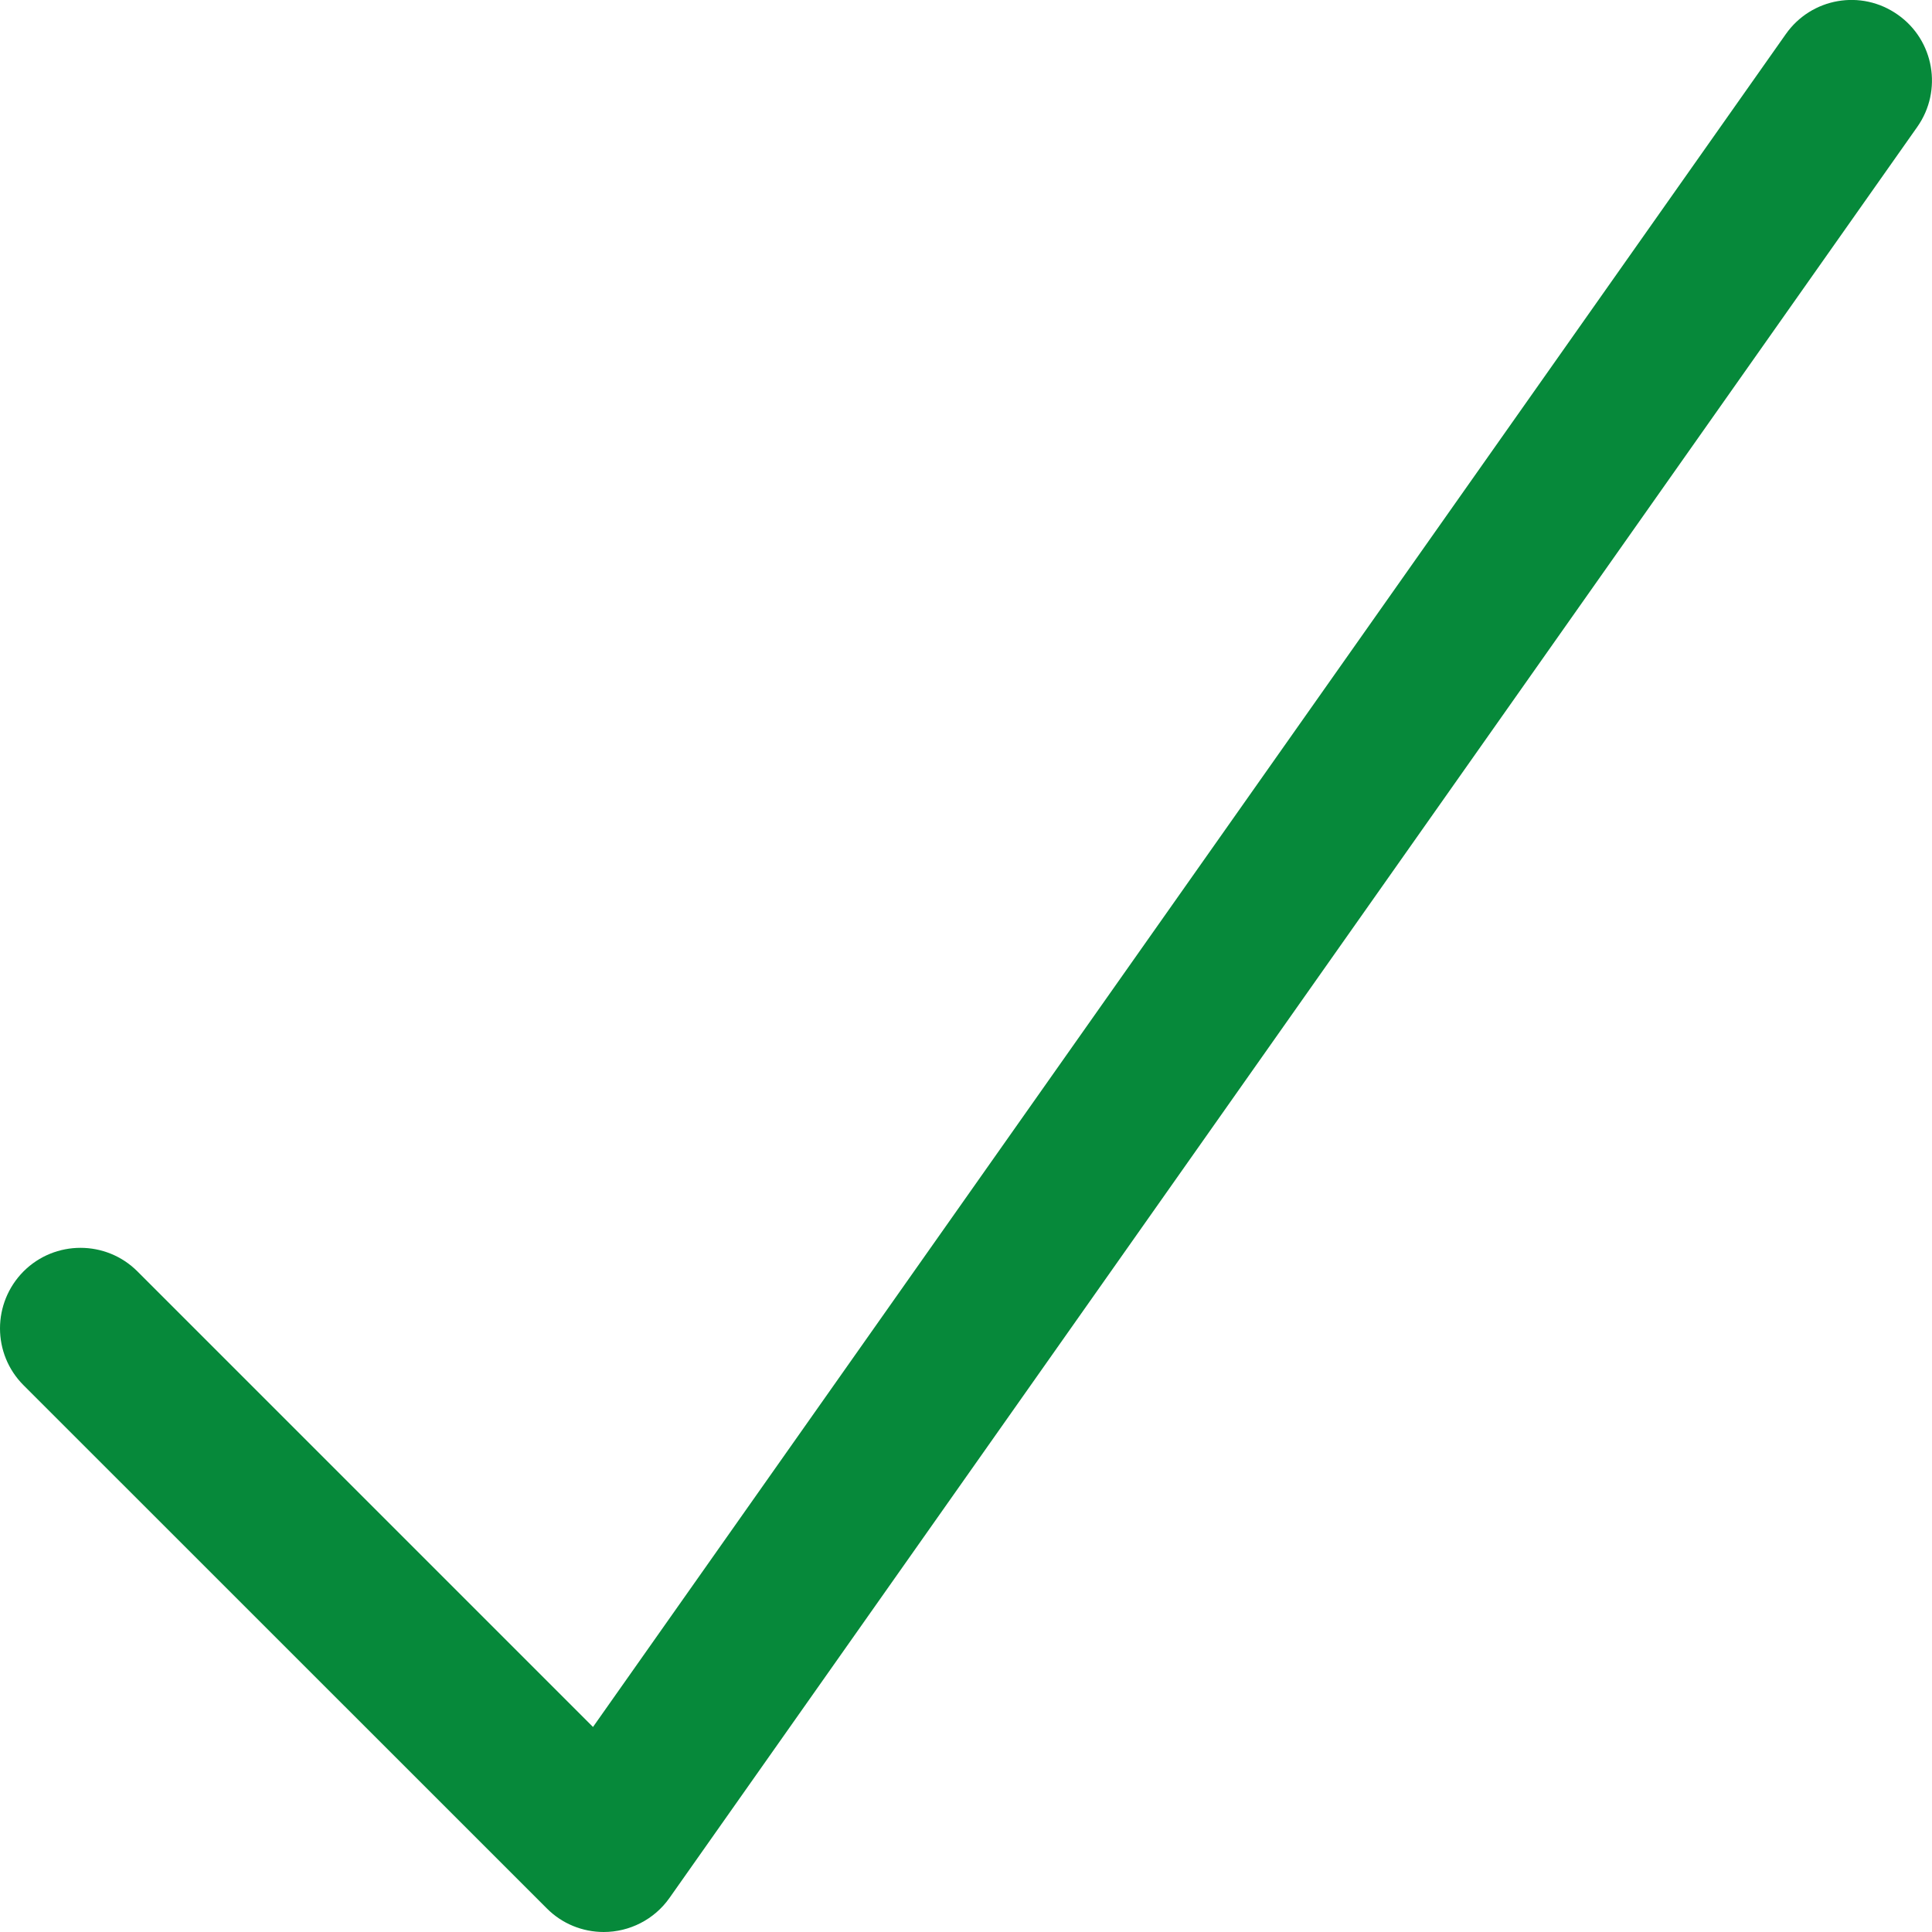 <?xml version="1.0" encoding="UTF-8"?>
<svg width="16px" height="16px" viewBox="0 0 16 16" version="1.1" xmlns="http://www.w3.org/2000/svg" xmlns:xlink="http://www.w3.org/1999/xlink">
    <!-- Generator: Sketch 43.2 (39069) - http://www.bohemiancoding.com/sketch -->
    <title>check</title>
    <desc>Created with Sketch.</desc>
    <defs></defs>
    <g id="Symbols" stroke="none" stroke-width="1" fill="none" fill-rule="evenodd">
        <g id="check" fill-rule="nonzero" fill="#06893A">
            <g id="check-1">
                <g id="Filled_Version">
                    <path d="M15.717,0.122 C15.416,-0.091 15.001,-0.019 14.789,0.283 L4.911,14.302 L1.138,10.529 C0.878,10.269 0.455,10.269 0.195,10.529 C-0.065,10.791 -0.065,11.212 0.195,11.472 L4.529,15.805 C4.654,15.931 4.824,16 5,16 C5.212,16 5.418,15.898 5.545,15.717 L15.878,1.051 C16.09,0.75 16.018,0.333 15.717,0.122 Z" id="Shape"></path>
                </g>
            </g>
        </g>
    </g>
</svg>